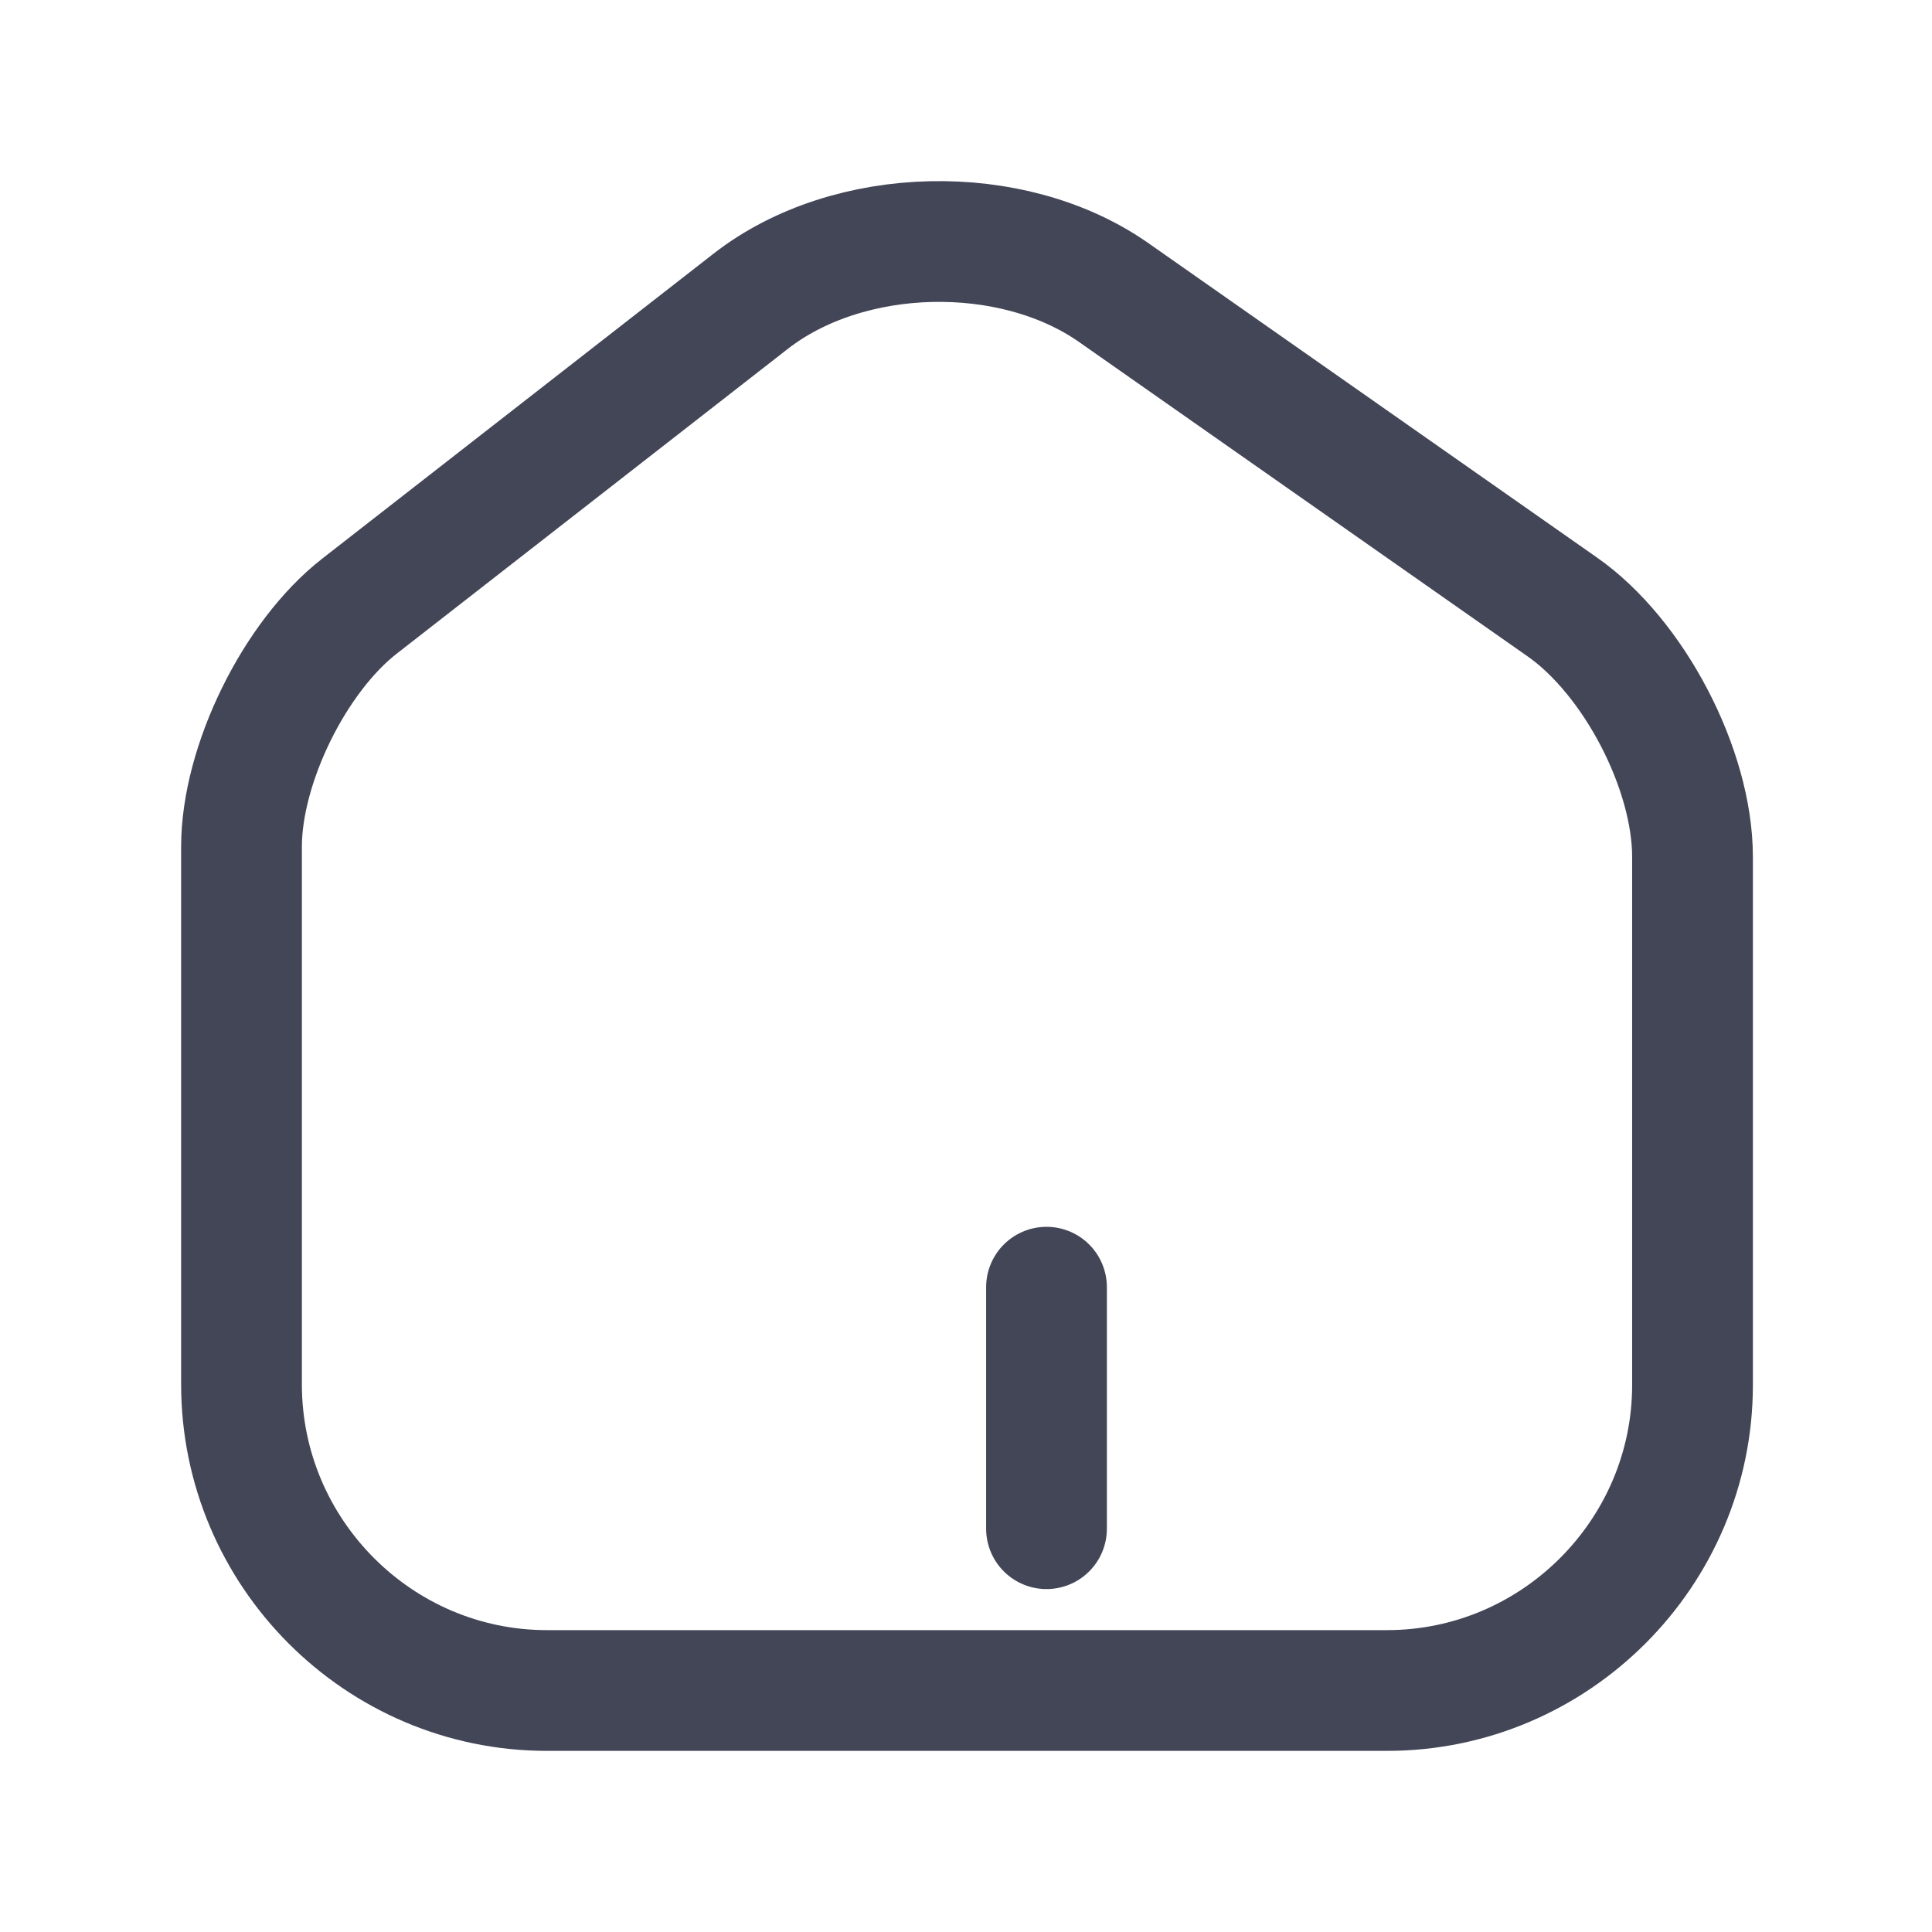 <svg width="24" height="24" viewBox="0 0 24 24" fill="none" xmlns="http://www.w3.org/2000/svg">
<path d="M9.327 3.741L4.469 7.527C3.658 8.157 3 9.5 3 10.519V17.197C3 19.288 4.703 21 6.794 21H17.23C19.321 21 21.025 19.288 21.025 17.206V10.645C21.025 9.554 20.295 8.157 19.402 7.536L13.833 3.633C12.571 2.75 10.543 2.795 9.327 3.741Z" stroke="#434657" stroke-width="1.5" stroke-linecap="round" stroke-linejoin="round"/>
<path d="M13 18.99V15.99" stroke="#434657" stroke-width="1.5" stroke-linecap="round" stroke-linejoin="round"/>
</svg>
